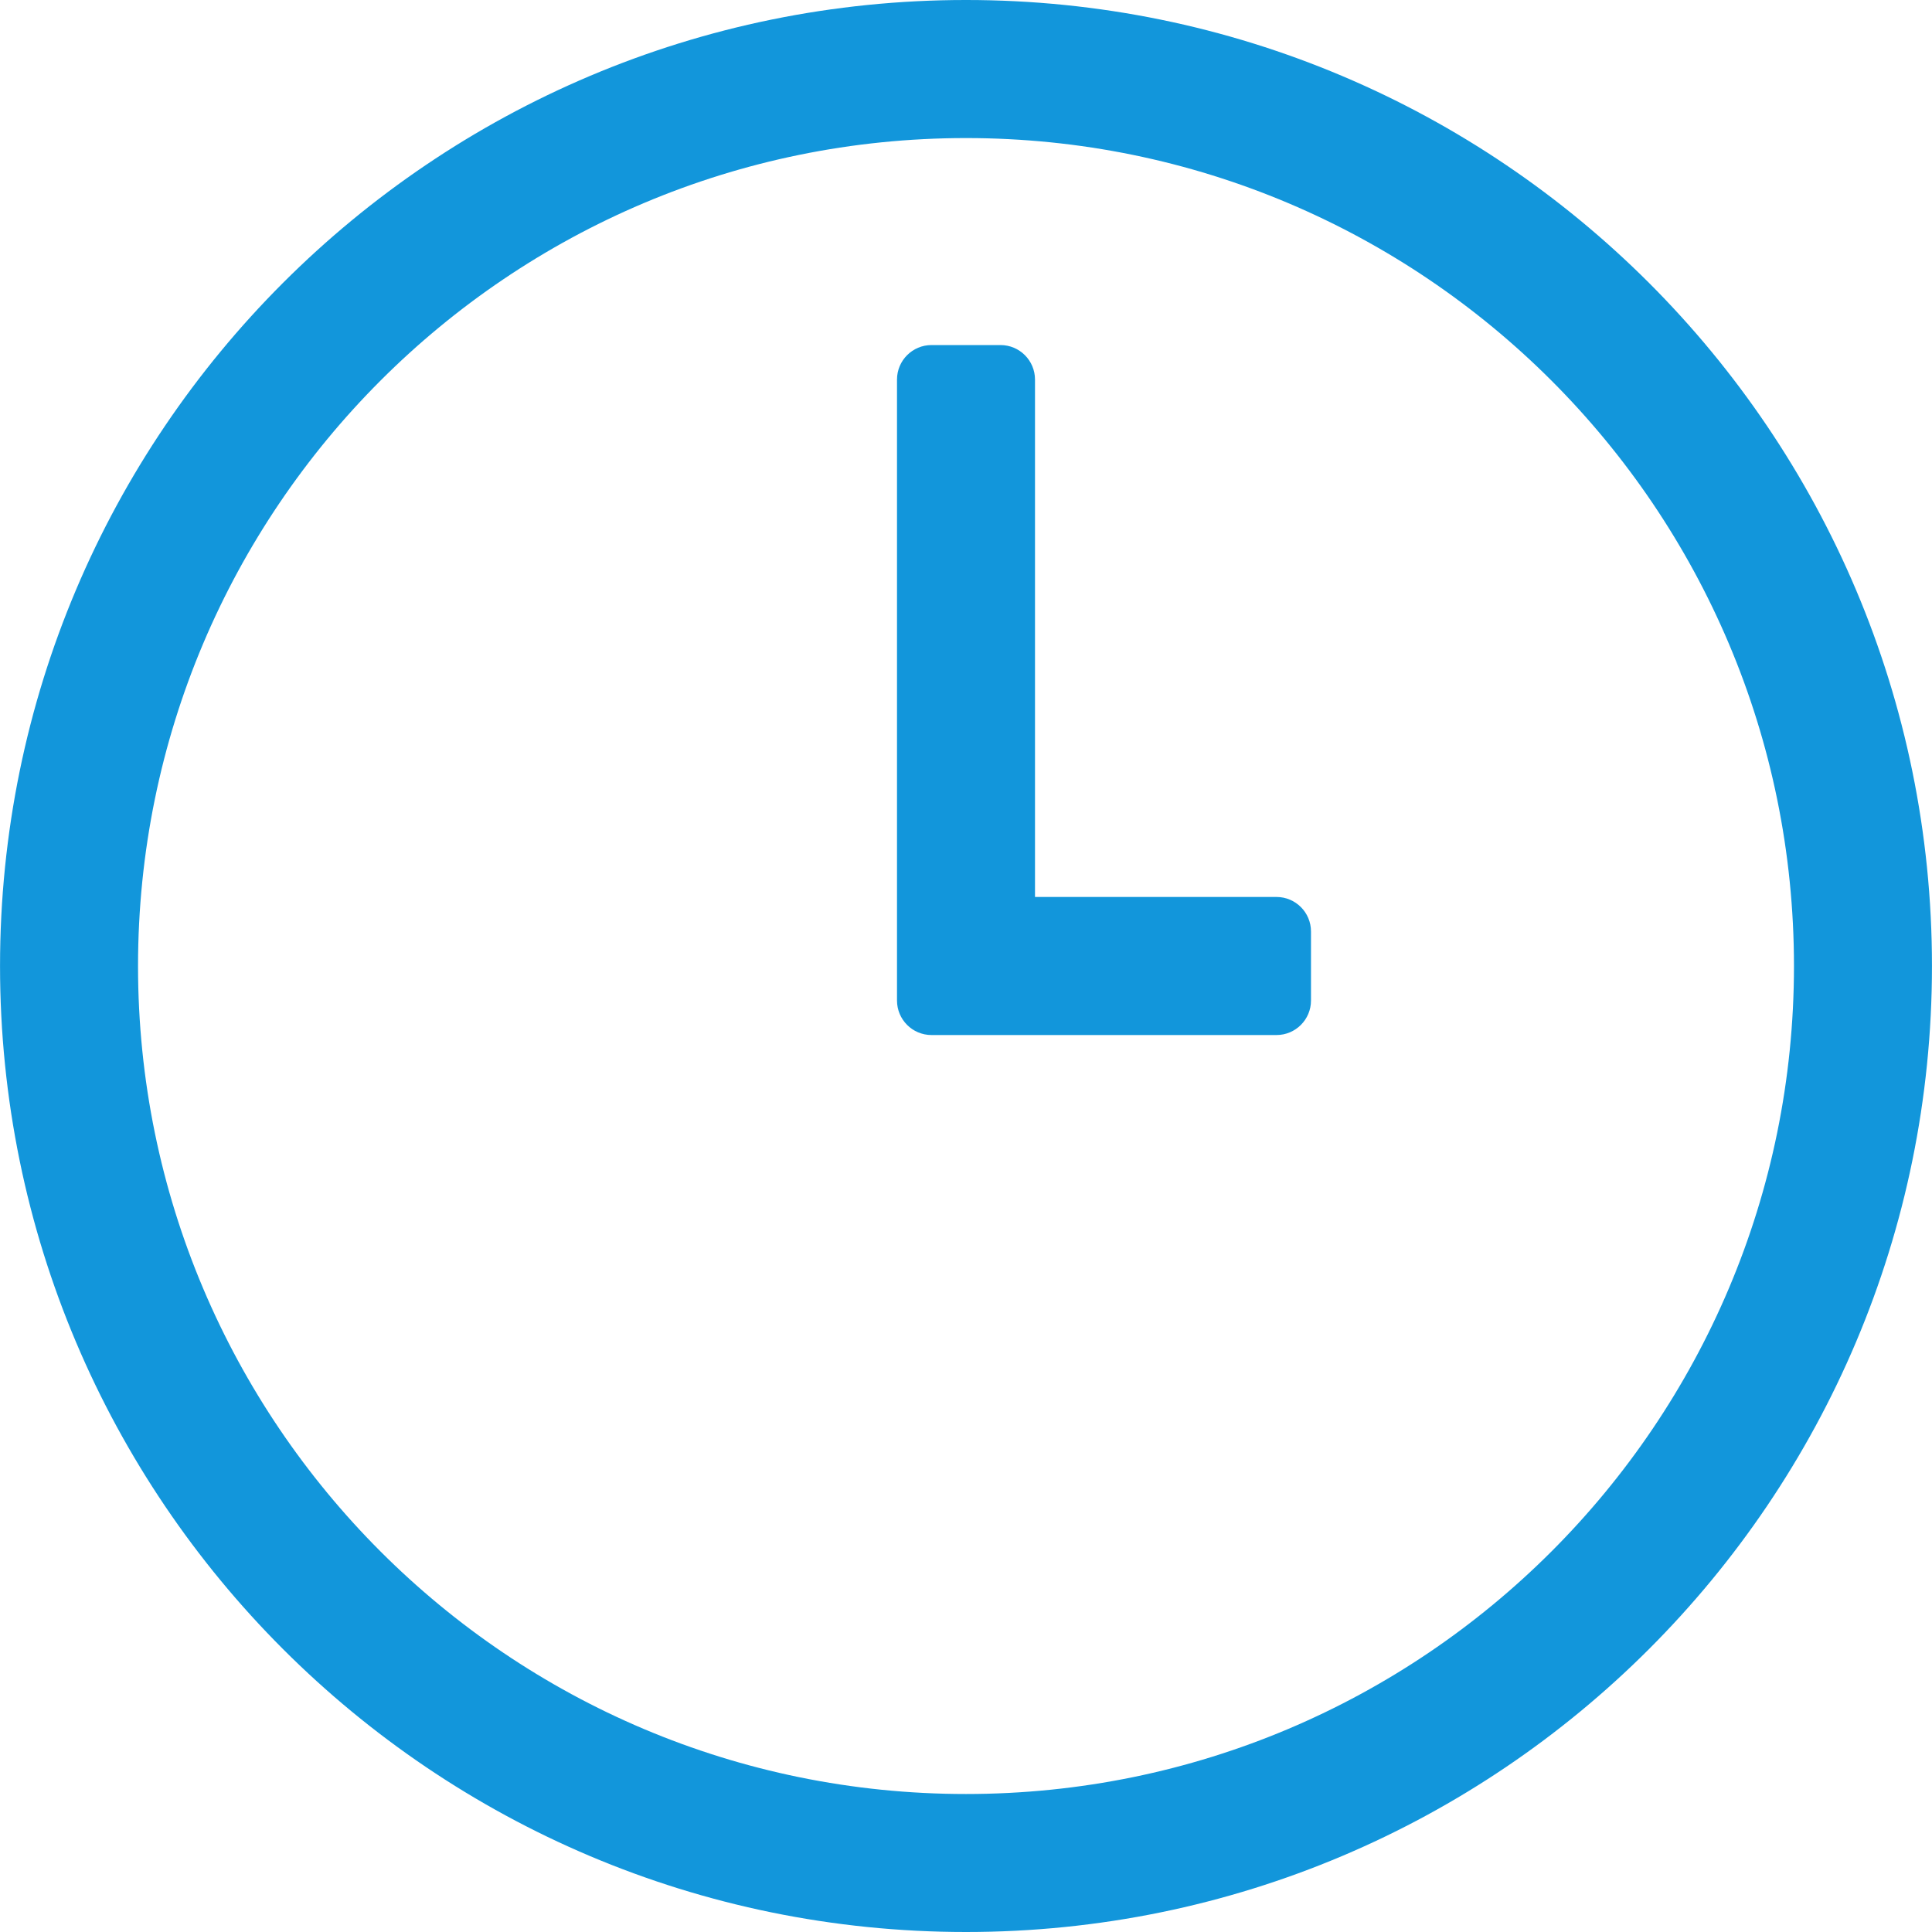 <?xml version="1.0" standalone="no"?><!DOCTYPE svg PUBLIC "-//W3C//DTD SVG 1.1//EN" "http://www.w3.org/Graphics/SVG/1.1/DTD/svg11.dtd"><svg t="1537774084492" class="icon" style="" viewBox="0 0 1024 1024" version="1.1" xmlns="http://www.w3.org/2000/svg" p-id="3779" xmlns:xlink="http://www.w3.org/1999/xlink" width="64" height="64"><defs><style type="text/css"></style></defs><path d="M512 1024C229.24 1024 0.018 794.742 0.018 511.981 0.018 229.221 229.24-0.001 512-0.001 794.76-0.001 1023.982 229.221 1023.982 511.981 1023.982 794.742 794.76 1024 512 1024ZM512 73.176C269.65 73.176 73.158 269.668 73.158 512.018 73.158 754.368 269.65 950.86 512 950.86 754.35 950.86 950.842 754.368 950.842 512.018 950.842 269.668 754.35 73.176 512 73.176ZM676.566 548.588 493.715 548.588C483.622 548.588 475.43 540.396 475.43 530.303L475.43 493.733 475.43 493.696 475.43 201.172C475.43 191.078 483.622 182.887 493.715 182.887L530.285 182.887C540.378 182.887 548.57 191.078 548.57 201.172L548.57 475.411 676.566 475.411C686.659 475.411 694.851 483.603 694.851 493.696L694.851 530.303C694.851 540.396 686.659 548.588 676.566 548.588Z" p-id="3780" fill="#1296db"></path></svg>
